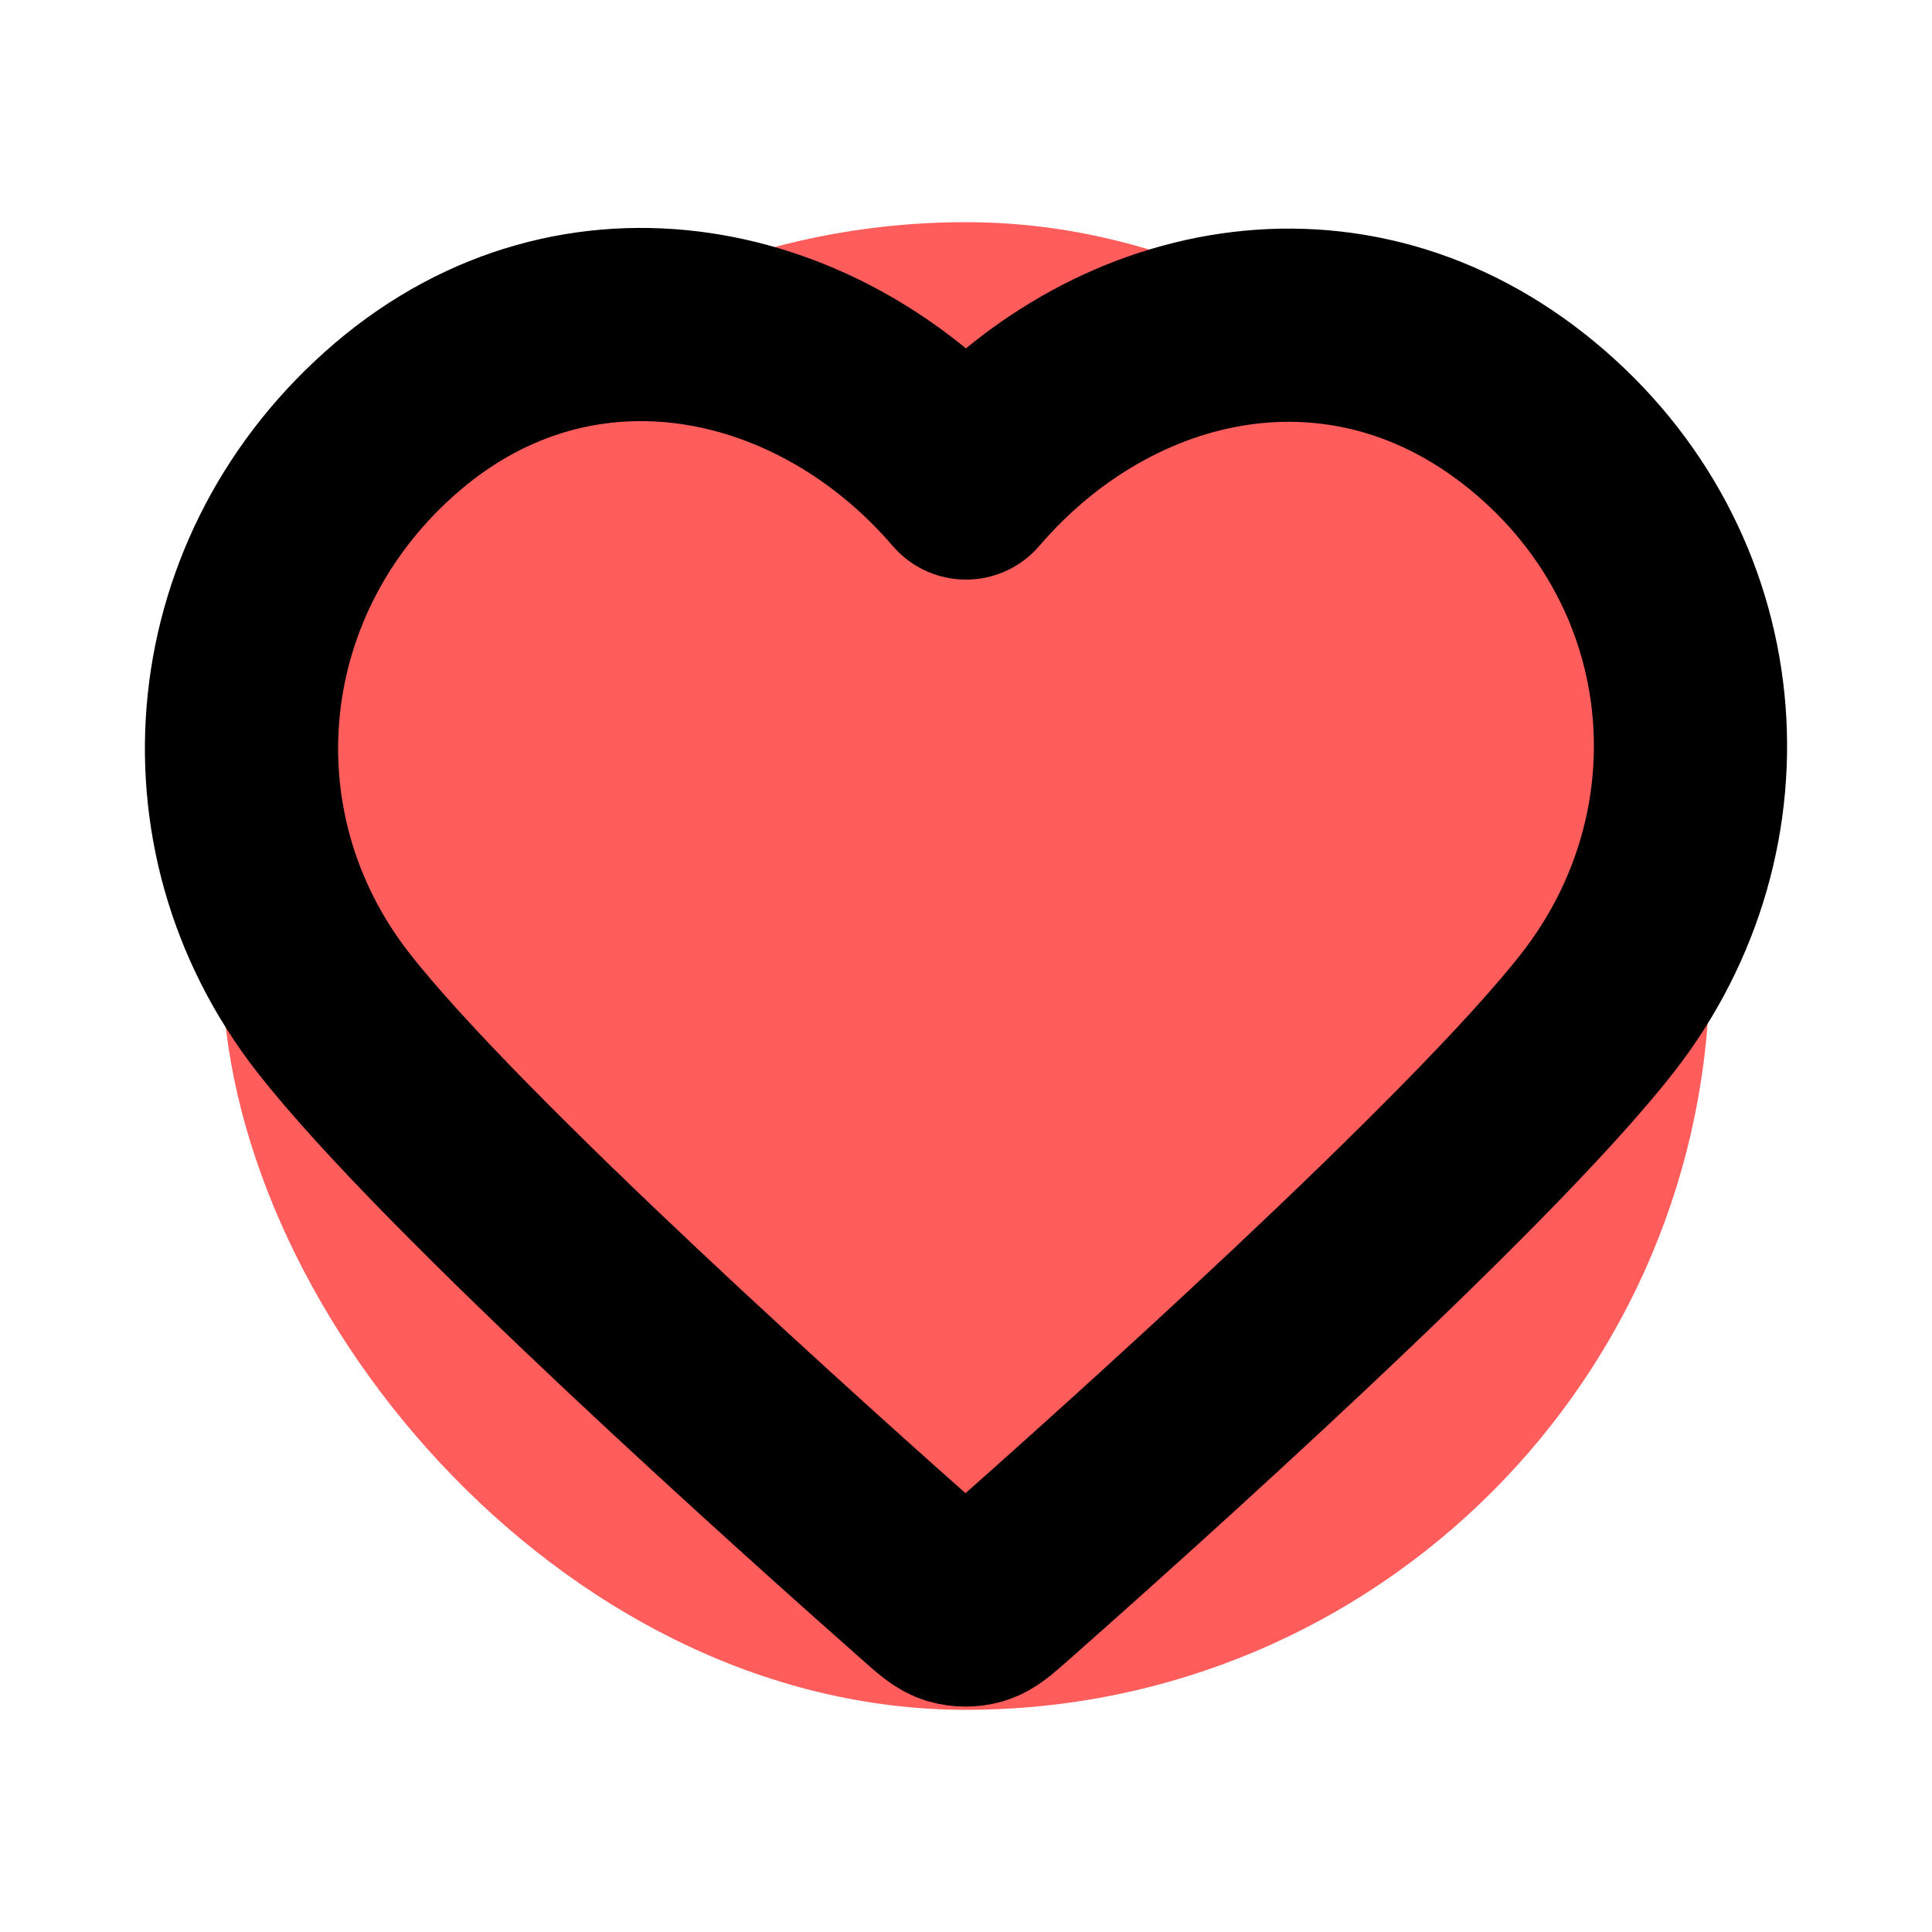 <svg viewBox="0 0 24.00 24.00" fill="none" xmlns="http://www.w3.org/2000/svg" stroke="#000000" transform="rotate(0)"><g id="SVGRepo_bgCarrier" stroke-width="0" transform="translate(2.76,2.76), scale(0.77)"><rect x="0" y="0" width="24.00" height="24.00" rx="12" fill="#ff5c5c" strokewidth="0"></rect></g><g id="SVGRepo_tracerCarrier" stroke-linecap="round" stroke-linejoin="round" stroke="#CCCCCC" stroke-width="0.24"></g><g id="SVGRepo_iconCarrier"> <path fill-rule="evenodd" clip-rule="evenodd" d="M12 6C10.201 3.903 7.194 3.255 4.939 5.175C2.685 7.096 2.367 10.306 4.138 12.577C5.61 14.465 10.065 18.448 11.525 19.737C11.688 19.881 11.77 19.953 11.865 19.982C11.948 20.006 12.039 20.006 12.123 19.982C12.218 19.953 12.299 19.881 12.463 19.737C13.923 18.448 18.378 14.465 19.85 12.577C21.62 10.306 21.342 7.075 19.048 5.175C16.755 3.275 13.799 3.903 12 6Z" stroke="#000000" stroke-width="2.4" stroke-linecap="round" stroke-linejoin="round"></path> </g></svg>